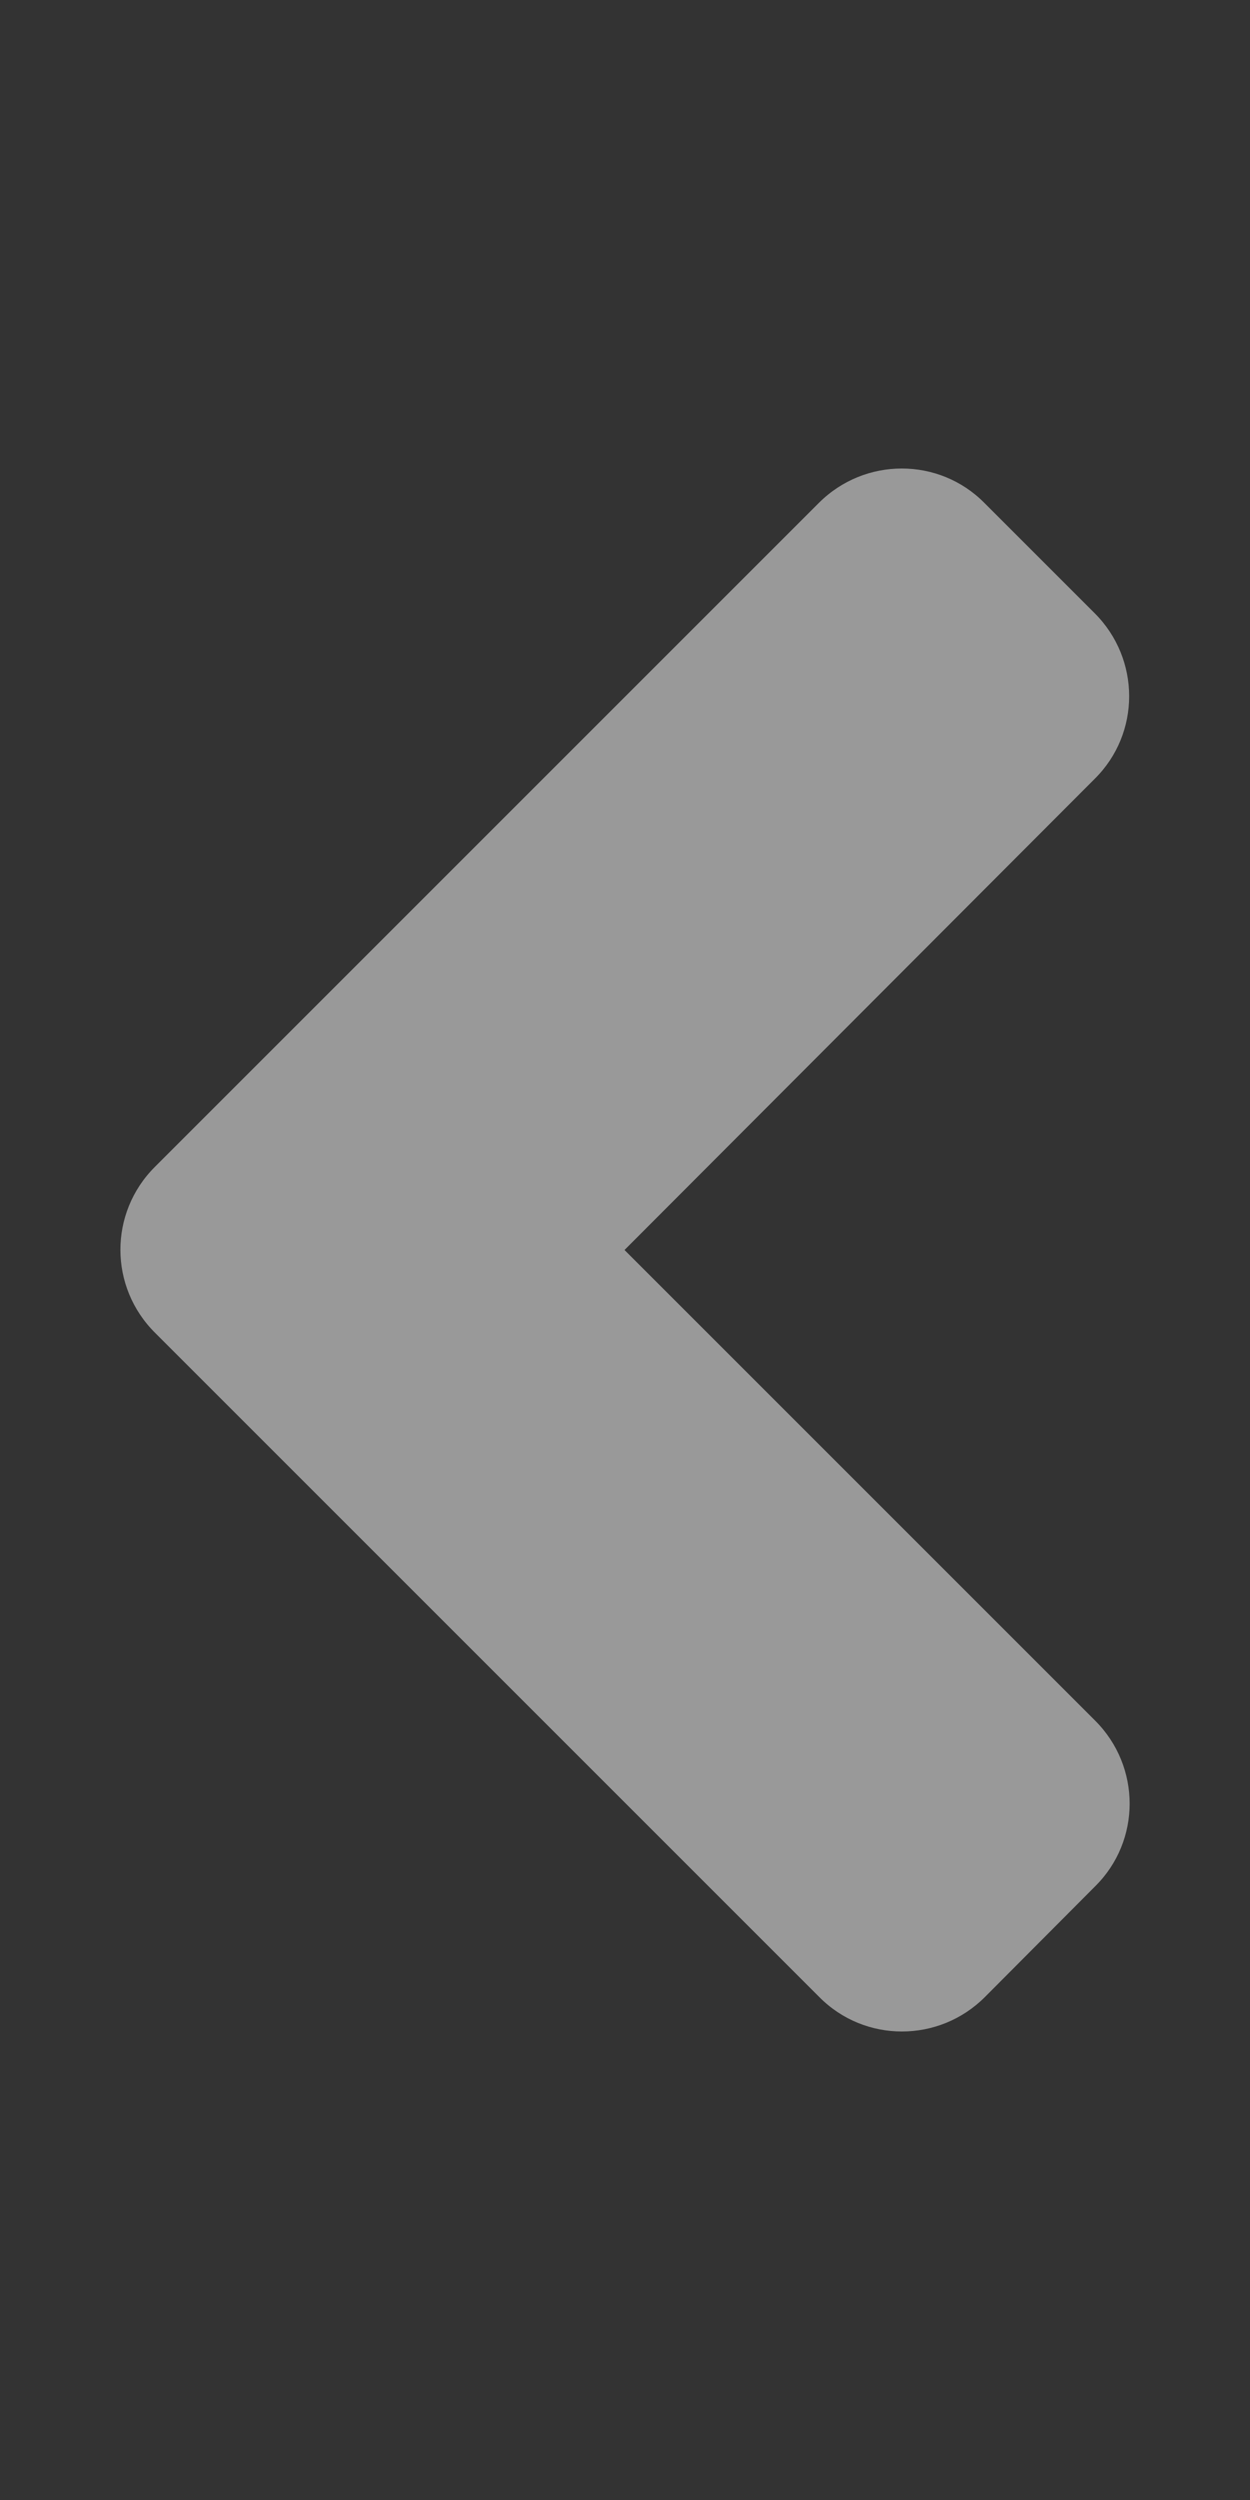 <svg 
aria-hidden="true" 
focusable="false" 
data-prefix="fas" 
data-icon="angle-left" 
class="svg-inline--fa fa-angle-left fa-w-8" 
role="img" 
xmlns="http://www.w3.org/2000/svg" 
viewBox="0 0 256 512">
<rect x="0" y="0" width="256" height="512" fill="#333333" stroke="none"/>
<path 
fill="rgba(255, 255, 255, 0.5)" d="M31.7 239l136-136c9.4-9.4 24.6-9.4 33.9 0l22.6 22.6c9.4 9.4 9.4 24.6 0 33.9L127.9 256l96.4 96.4c9.4 9.4 9.4 24.6 0 33.9L201.7 409c-9.4 9.4-24.6 9.4-33.9 0l-136-136c-9.5-9.4-9.5-24.6-.1-34z">
</path></svg>